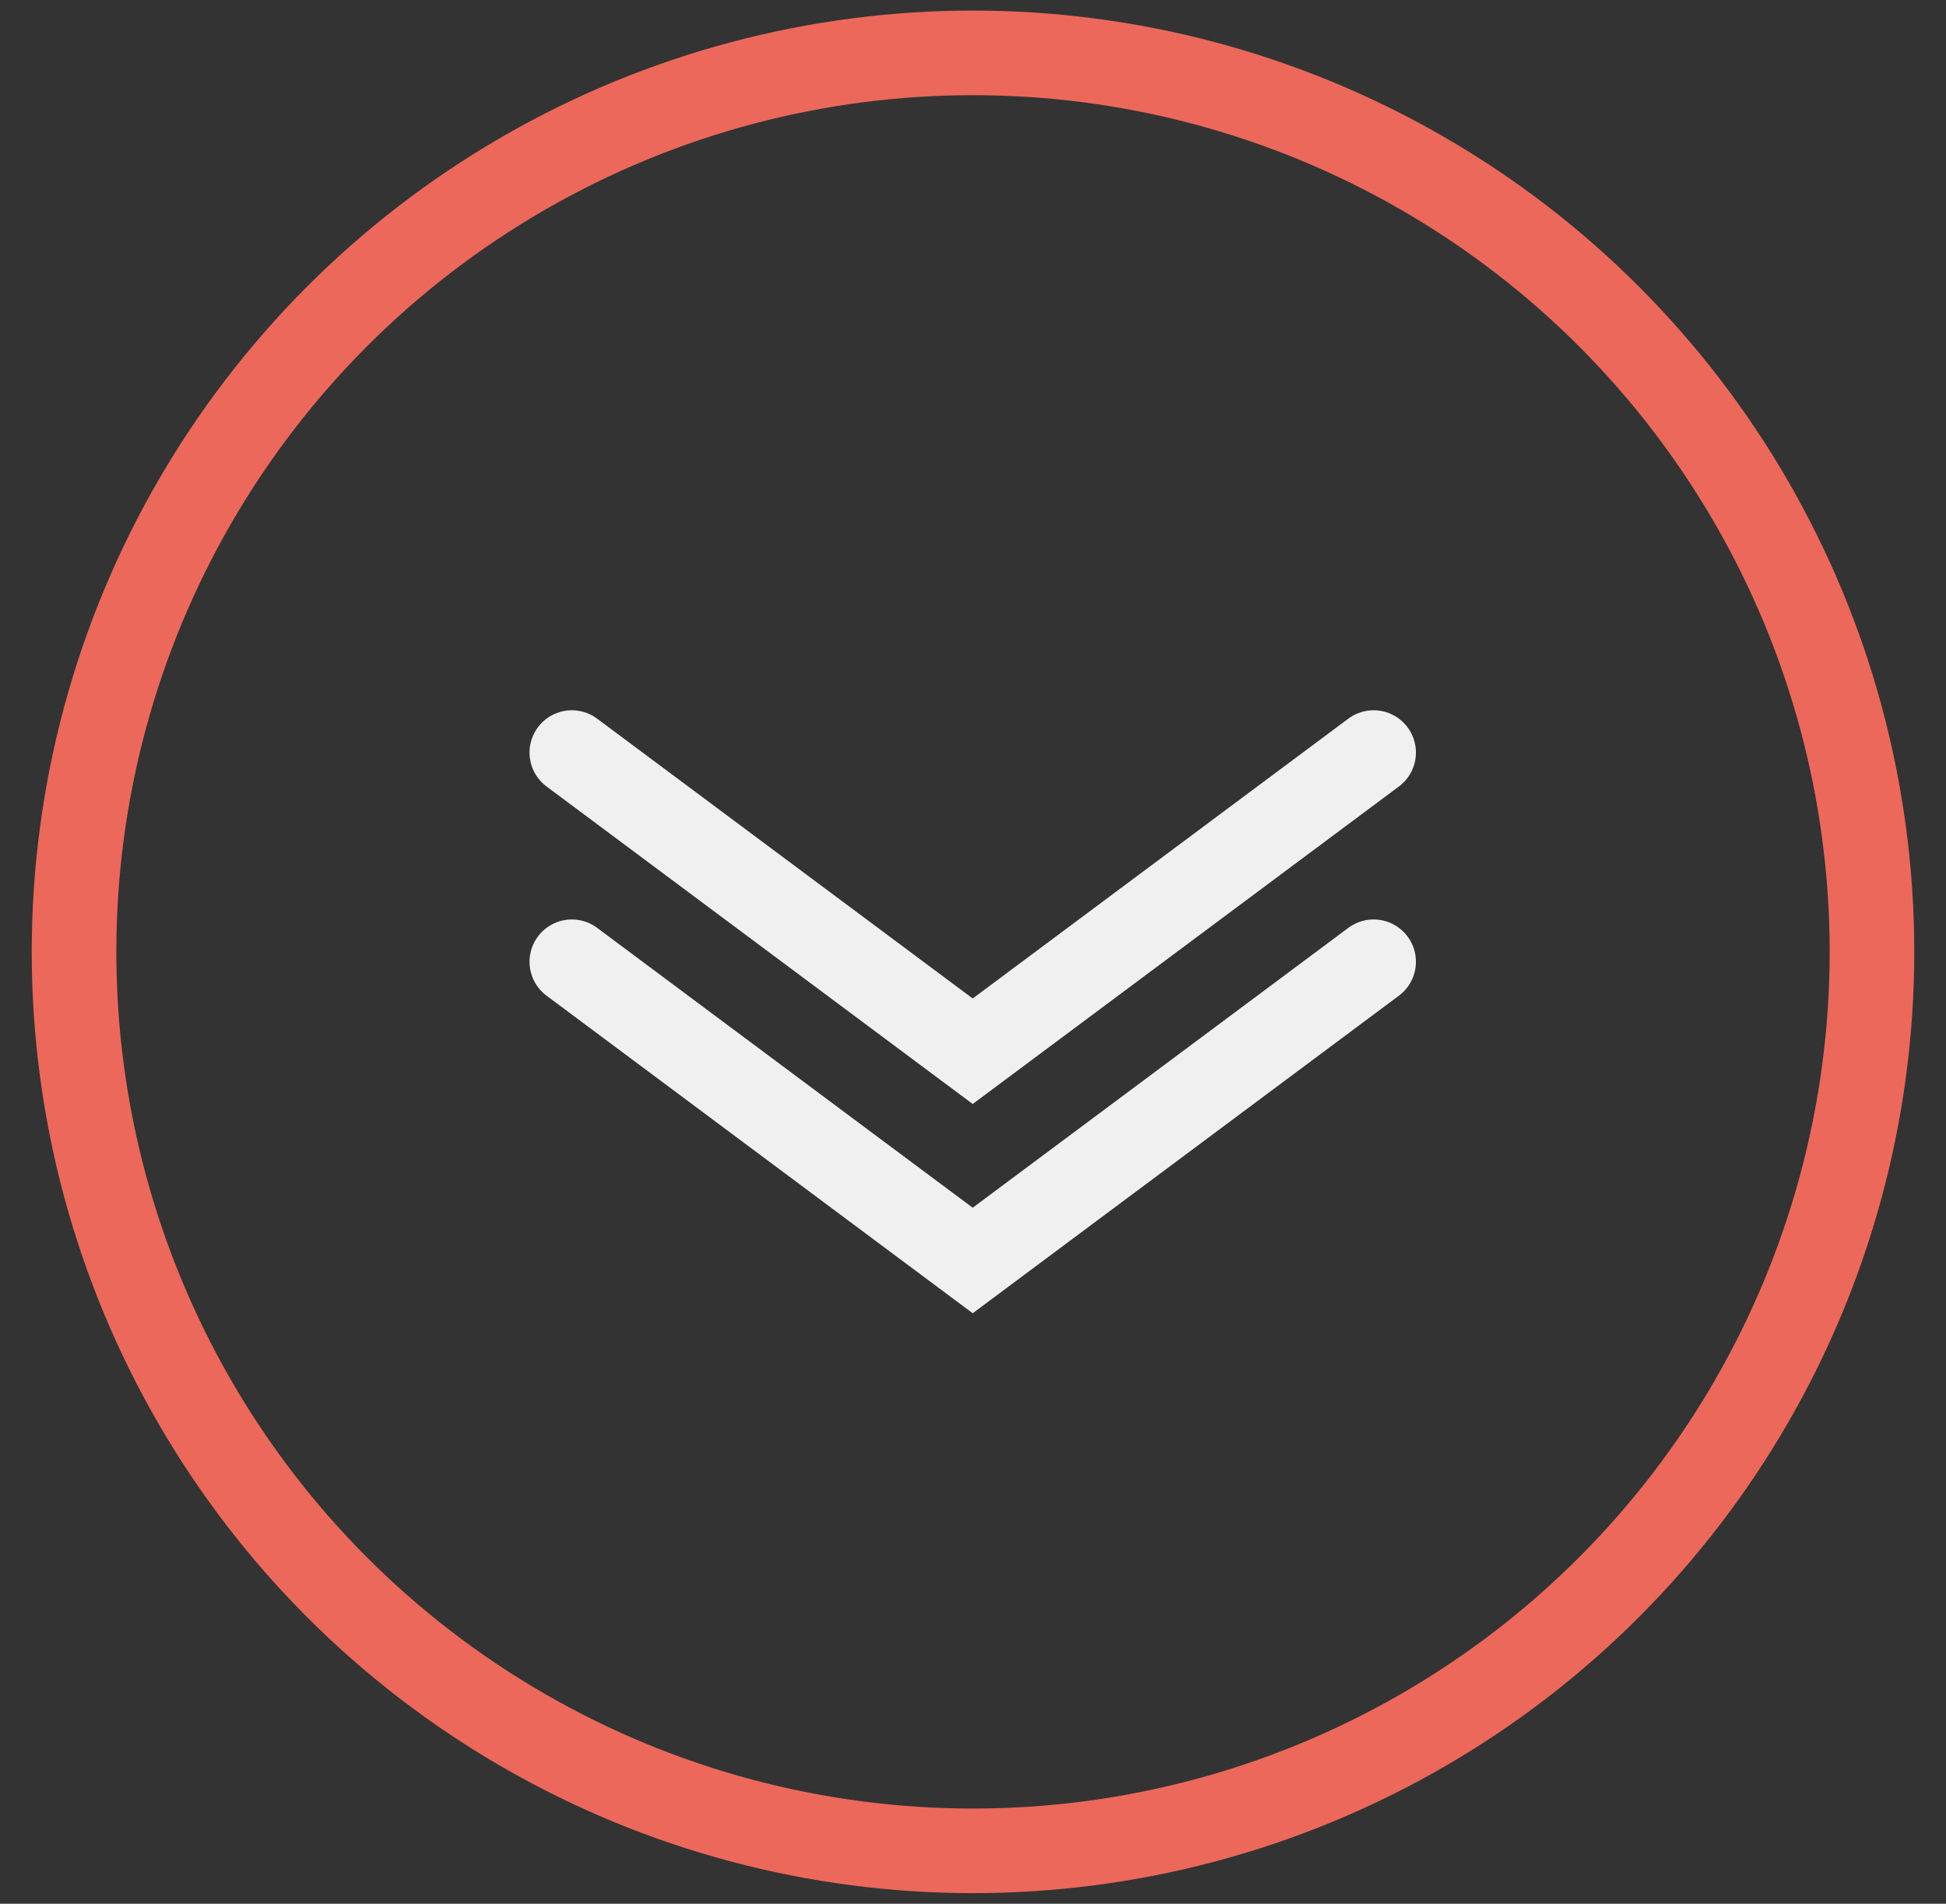 <?xml version="1.0" encoding="utf-8"?>
<!-- Generator: Adobe Illustrator 17.0.0, SVG Export Plug-In . SVG Version: 6.00 Build 0)  -->
<!DOCTYPE svg PUBLIC "-//W3C//DTD SVG 1.1//EN" "http://www.w3.org/Graphics/SVG/1.1/DTD/svg11.dtd">
<svg version="1.1" id="Calque_1" xmlns="http://www.w3.org/2000/svg" xmlns:xlink="http://www.w3.org/1999/xlink" x="0px" y="0px"
	 width="46px" height="45px" viewBox="0 0 46 45" enable-background="new 0 0 46 45" xml:space="preserve">
<rect x="0" y="0" width="46" height="45" fill="#333333" stroke="none"/>
<polyline fill="none" stroke="#F0F0F1" stroke-width="2" stroke-linecap="round" stroke-miterlimit="10" points="32.47,17.789 
	22.993,24.849 13.517,17.789 "/>
<polyline fill="none" stroke="#F0F0F1" stroke-width="2" stroke-linecap="round" stroke-miterlimit="10" points="32.47,22.734 
	22.993,29.795 13.517,22.734 "/>
<circle fill="none" stroke="#EC685A" stroke-width="2" stroke-linecap="round" stroke-miterlimit="10" cx="23" cy="22.5" r="21.25"/>
</svg>
